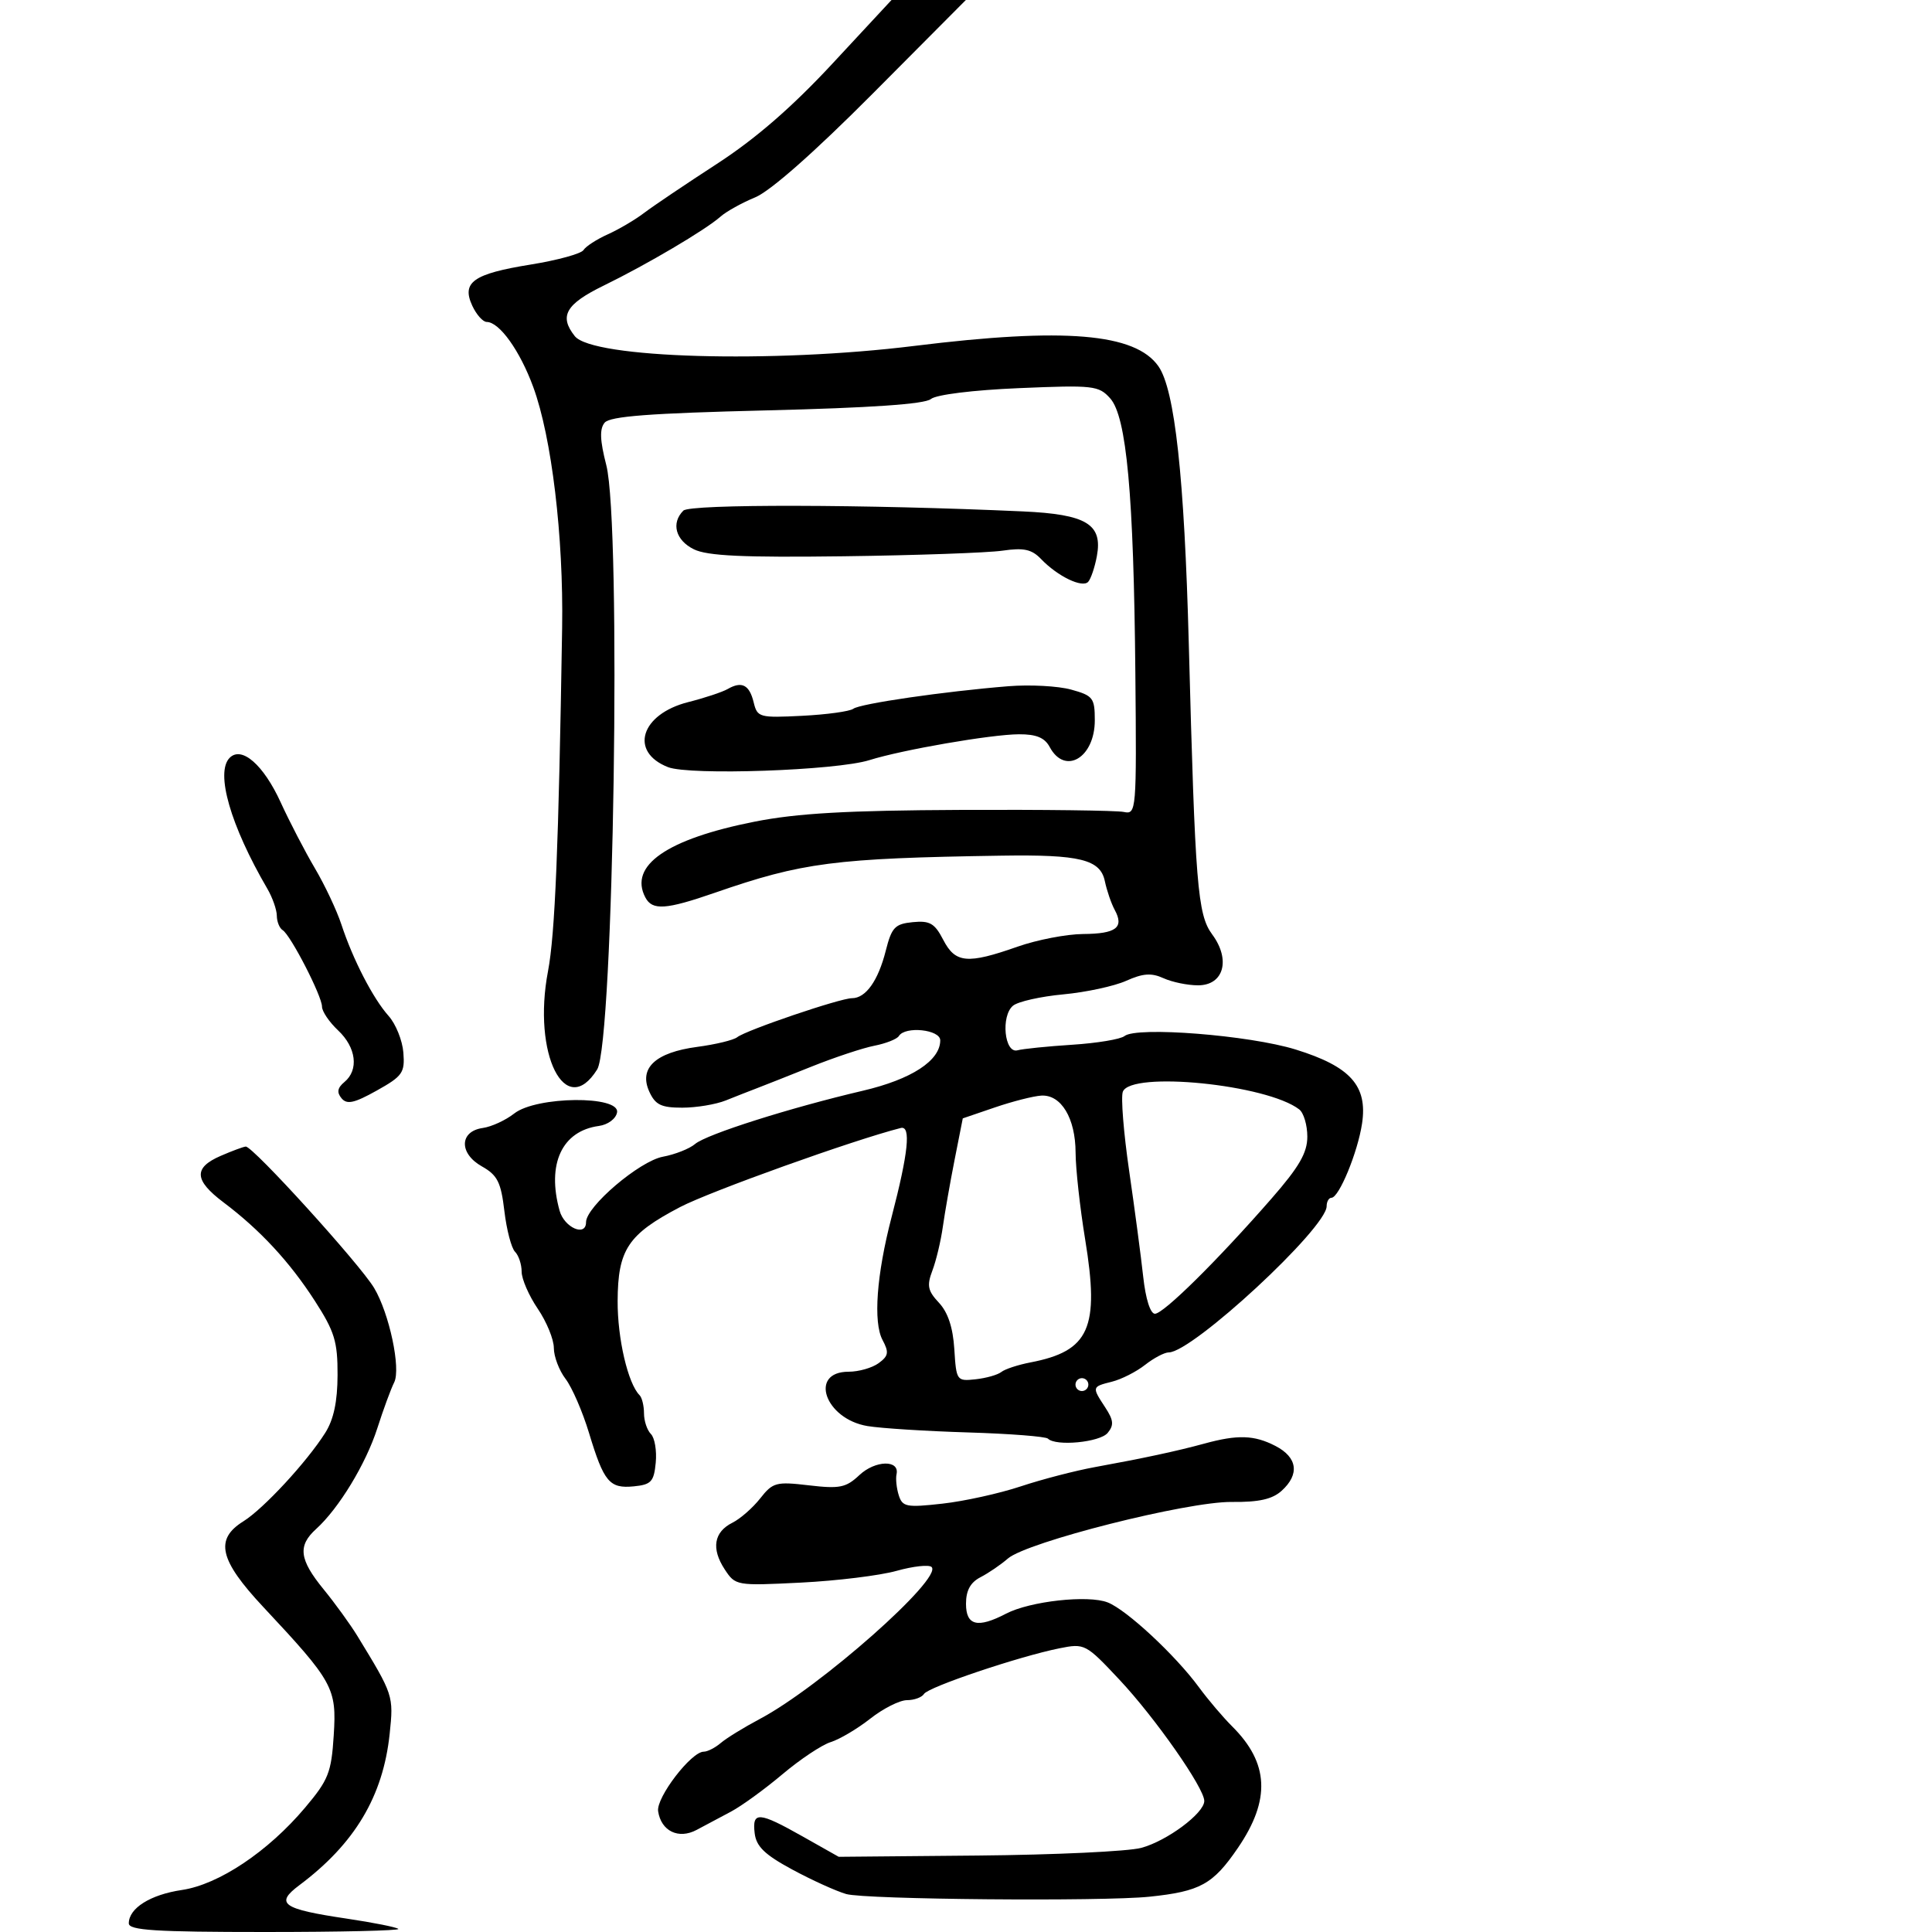 <svg xmlns="http://www.w3.org/2000/svg" width="300" height="300" viewBox="0 0 300 300" version="1.1">
	<path d="M 129.258 9.881 C 122.969 16.654, 117.315 21.557, 111.290 25.466 C 106.456 28.603, 101.375 32.027, 100 33.076 C 98.625 34.124, 96.092 35.615, 94.372 36.389 C 92.652 37.163, 90.957 38.260, 90.606 38.828 C 90.256 39.395, 86.565 40.409, 82.406 41.080 C 73.489 42.518, 71.641 43.822, 73.337 47.477 C 73.977 48.856, 74.984 49.988, 75.576 49.992 C 77.553 50.007, 80.728 54.445, 82.802 60.094 C 85.664 67.892, 87.514 83.317, 87.288 97.500 C 86.746 131.488, 86.187 145.083, 85.092 150.819 C 82.641 163.669, 87.796 173.961, 92.728 166.063 C 95.296 161.951, 96.512 81.437, 94.145 72.229 C 93.155 68.376, 93.086 66.601, 93.888 65.634 C 94.717 64.636, 100.889 64.167, 119.059 63.724 C 135.201 63.330, 143.596 62.750, 144.544 61.964 C 145.368 61.280, 151.078 60.573, 158.229 60.270 C 169.784 59.779, 170.610 59.872, 172.385 61.852 C 174.938 64.701, 176.041 76.728, 176.297 104.500 C 176.496 126.026, 176.457 126.491, 174.500 126.079 C 173.400 125.847, 162.010 125.705, 149.189 125.762 C 131.526 125.841, 123.774 126.282, 117.189 127.585 C 103.559 130.282, 97.611 134.403, 100.207 139.350 C 101.287 141.409, 103.383 141.268, 111 138.628 C 124.613 133.909, 129.566 133.268, 155.500 132.866 C 167.707 132.677, 170.854 133.454, 171.561 136.830 C 171.869 138.298, 172.559 140.306, 173.094 141.291 C 174.585 144.033, 173.323 144.997, 168.191 145.033 C 165.611 145.051, 161.025 145.936, 158 147 C 150.210 149.740, 148.346 149.569, 146.469 145.941 C 145.139 143.369, 144.386 142.931, 141.736 143.191 C 138.964 143.463, 138.458 143.997, 137.542 147.621 C 136.360 152.295, 134.437 155, 132.296 155 C 130.456 155, 115.853 159.964, 114.475 161.058 C 113.911 161.505, 111.118 162.181, 108.269 162.559 C 101.773 163.420, 99.159 165.858, 100.820 169.504 C 101.755 171.556, 102.664 172, 105.932 172 C 108.117 172, 111.165 171.494, 112.703 170.875 C 114.241 170.257, 116.400 169.410, 117.500 168.992 C 118.600 168.575, 122.425 167.061, 126 165.627 C 129.575 164.194, 133.972 162.733, 135.771 162.381 C 137.570 162.029, 139.284 161.350, 139.580 160.871 C 140.555 159.293, 146 159.865, 146 161.545 C 146 164.693, 141.536 167.600, 133.989 169.367 C 122.656 172.020, 109.691 176.136, 107.934 177.638 C 107.073 178.374, 104.823 179.264, 102.934 179.615 C 99.299 180.292, 91 187.361, 91 189.782 C 91 192.102, 87.628 190.635, 86.894 187.995 C 84.877 180.748, 87.255 175.615, 92.990 174.838 C 94.389 174.648, 95.626 173.733, 95.813 172.750 C 96.322 170.081, 83.280 170.206, 79.852 172.902 C 78.522 173.948, 76.324 174.961, 74.967 175.152 C 71.330 175.665, 71.246 179.102, 74.822 181.114 C 77.243 182.478, 77.787 183.554, 78.318 188.038 C 78.664 190.958, 79.409 193.809, 79.973 194.373 C 80.538 194.938, 81 196.331, 81 197.468 C 81 198.605, 82.125 201.191, 83.500 203.215 C 84.875 205.238, 86 207.982, 86 209.312 C 86 210.642, 86.820 212.803, 87.821 214.115 C 88.823 215.427, 90.460 219.200, 91.459 222.500 C 93.771 230.137, 94.636 231.170, 98.415 230.801 C 101.116 230.537, 101.540 230.080, 101.823 227.123 C 102 225.265, 101.663 223.263, 101.073 222.673 C 100.483 222.083, 100 220.640, 100 219.467 C 100 218.293, 99.692 217.025, 99.315 216.648 C 97.510 214.843, 95.882 207.861, 95.906 202.033 C 95.940 194.031, 97.507 191.671, 105.599 187.436 C 110.248 185.002, 132.559 177.006, 139.864 175.155 C 141.490 174.743, 141.056 178.968, 138.442 189 C 136.113 197.938, 135.570 205.327, 137.040 208.074 C 138.065 209.990, 137.971 210.548, 136.435 211.671 C 135.436 212.402, 133.340 213, 131.777 213 C 125.543 213, 128.095 220.342, 134.711 221.440 C 136.795 221.786, 143.814 222.231, 150.309 222.428 C 156.805 222.625, 162.392 223.059, 162.726 223.393 C 163.951 224.617, 170.786 223.963, 171.996 222.505 C 172.995 221.301, 172.922 220.529, 171.618 218.540 C 169.527 215.348, 169.530 215.335, 172.671 214.546 C 174.140 214.178, 176.451 213.004, 177.806 211.938 C 179.161 210.872, 180.817 210, 181.486 210 C 185.148 210, 206 190.692, 206 187.300 C 206 186.585, 206.338 185.995, 206.750 185.989 C 207.927 185.971, 210.831 178.918, 211.500 174.453 C 212.378 168.598, 209.693 165.605, 201.196 162.971 C 194.002 160.740, 176.497 159.361, 174.617 160.877 C 174.003 161.372, 170.350 161.980, 166.500 162.227 C 162.650 162.475, 158.825 162.863, 158 163.089 C 155.972 163.645, 155.378 157.761, 157.301 156.165 C 158.073 155.524, 161.584 154.733, 165.102 154.406 C 168.621 154.079, 173.017 153.131, 174.872 152.301 C 177.481 151.132, 178.793 151.040, 180.669 151.895 C 182.003 152.503, 184.414 153, 186.028 153 C 190.029 153, 191.135 149.026, 188.228 145.094 C 185.948 142.011, 185.585 137.506, 184.595 100 C 183.911 74.069, 182.429 60.514, 179.879 56.874 C 176.288 51.745, 165.294 50.827, 142 53.711 C 119.917 56.445, 91.989 55.641, 89.250 52.192 C 86.780 49.081, 87.845 47.223, 93.750 44.342 C 100.461 41.067, 109.564 35.692, 111.882 33.635 C 112.772 32.845, 115.197 31.499, 117.270 30.642 C 119.625 29.670, 126.471 23.627, 135.508 14.543 L 149.976 0 144.206 0 L 138.436 0 129.258 9.881 M 106.110 79.290 C 104.175 81.225, 104.906 83.903, 107.750 85.297 C 109.844 86.323, 115.389 86.581, 131 86.378 C 142.275 86.231, 153.375 85.839, 155.666 85.507 C 158.984 85.026, 160.205 85.292, 161.666 86.816 C 164.234 89.494, 168.070 91.345, 168.975 90.343 C 169.393 89.879, 169.999 88.088, 170.320 86.362 C 171.247 81.389, 168.711 79.858, 158.803 79.410 C 134.450 78.308, 107.154 78.246, 106.110 79.290 M 113 106.988 C 112.175 107.462, 109.415 108.378, 106.867 109.022 C 99.498 110.887, 97.675 116.745, 103.724 119.119 C 107.091 120.440, 129.862 119.649, 135 118.032 C 140.102 116.427, 153.907 114.040, 158.215 114.018 C 160.918 114.005, 162.221 114.544, 163 116 C 165.366 120.421, 170 117.672, 170 111.847 C 170 108.375, 169.725 108.018, 166.329 107.080 C 164.309 106.523, 159.922 106.287, 156.579 106.557 C 146.640 107.360, 133.573 109.259, 132.500 110.057 C 131.950 110.466, 128.377 110.958, 124.561 111.150 C 117.916 111.485, 117.597 111.397, 117.033 109.074 C 116.369 106.336, 115.192 105.727, 113 106.988 M 35.667 117.667 C 33.408 119.925, 35.779 128.174, 41.512 138 C 42.314 139.375, 42.977 141.261, 42.985 142.191 C 42.993 143.121, 43.401 144.130, 43.891 144.432 C 45.129 145.198, 50 154.666, 50 156.307 C 50 157.047, 51.125 158.708, 52.500 160 C 55.317 162.646, 55.747 166.135, 53.488 168.010 C 52.397 168.915, 52.270 169.620, 53.031 170.538 C 53.869 171.547, 55 171.300, 58.497 169.346 C 62.509 167.104, 62.882 166.572, 62.636 163.450 C 62.487 161.562, 61.457 159.002, 60.345 157.759 C 57.930 155.058, 54.796 148.987, 53.011 143.551 C 52.297 141.379, 50.447 137.453, 48.898 134.827 C 47.349 132.200, 44.956 127.590, 43.580 124.582 C 40.918 118.762, 37.531 115.802, 35.667 117.667 M 174.353 169.523 C 174.032 170.360, 174.471 175.873, 175.329 181.773 C 176.187 187.673, 177.171 195.088, 177.517 198.250 C 177.892 201.688, 178.624 204, 179.337 204 C 180.674 204, 189.014 195.761, 197.431 186.124 C 201.740 181.190, 203 179.012, 203 176.496 C 203 174.708, 202.438 172.808, 201.750 172.275 C 196.746 168.393, 175.602 166.268, 174.353 169.523 M 154.500 171.955 L 149.500 173.661 148.232 180.080 C 147.535 183.611, 146.712 188.300, 146.402 190.500 C 146.093 192.700, 145.364 195.755, 144.782 197.289 C 143.895 199.631, 144.058 200.433, 145.799 202.289 C 147.193 203.775, 147.976 206.139, 148.187 209.500 C 148.494 214.399, 148.560 214.493, 151.488 214.175 C 153.132 213.996, 154.932 213.485, 155.488 213.040 C 156.045 212.595, 158.075 211.928, 160 211.557 C 169.182 209.790, 170.762 206.240, 168.502 192.451 C 167.695 187.528, 167.027 181.463, 167.017 178.973 C 166.997 173.633, 164.780 169.949, 161.693 170.125 C 160.487 170.194, 157.250 171.017, 154.500 171.955 M 34.250 179.491 C 30.020 181.329, 30.145 183.271, 34.712 186.707 C 40.370 190.964, 44.976 195.933, 48.888 202 C 51.954 206.756, 52.432 208.312, 52.416 213.500 C 52.404 217.653, 51.813 220.423, 50.497 222.500 C 47.621 227.038, 40.914 234.284, 37.784 236.235 C 33.310 239.024, 34.058 242.238, 40.876 249.526 C 51.768 261.170, 52.289 262.118, 51.822 269.448 C 51.453 275.252, 51.005 276.383, 47.365 280.700 C 41.615 287.520, 33.966 292.630, 28.239 293.477 C 23.348 294.200, 20 296.304, 20 298.655 C 20 299.739, 24.103 300, 41.167 300 C 52.808 300, 62.118 299.785, 61.855 299.522 C 61.592 299.259, 57.984 298.539, 53.837 297.922 C 43.813 296.432, 42.641 295.604, 46.484 292.731 C 55.084 286.302, 59.490 278.917, 60.507 269.230 C 61.129 263.301, 61.094 263.196, 55.500 254.041 C 54.400 252.241, 52.038 248.978, 50.250 246.790 C 46.466 242.157, 46.202 240.032, 49.087 237.422 C 52.613 234.230, 56.817 227.309, 58.592 221.773 C 59.521 218.873, 60.699 215.670, 61.209 214.655 C 62.275 212.532, 60.451 203.942, 58.097 200 C 55.875 196.281, 39.256 177.974, 38.160 178.039 C 37.797 178.061, 36.038 178.714, 34.250 179.491 M 167 215 C 167 215.550, 167.450 216, 168 216 C 168.550 216, 169 215.550, 169 215 C 169 214.450, 168.550 214, 168 214 C 167.450 214, 167 214.450, 167 215 M 187 224.164 C 182.834 225.306, 177.498 226.452, 169.990 227.816 C 166.960 228.367, 161.785 229.712, 158.490 230.807 C 155.196 231.901, 149.730 233.107, 146.345 233.485 C 140.761 234.110, 140.132 233.990, 139.561 232.191 C 139.214 231.100, 139.059 229.625, 139.215 228.913 C 139.714 226.645, 135.909 226.737, 133.445 229.051 C 131.366 231.005, 130.387 231.203, 125.607 230.642 C 120.516 230.043, 120.003 230.181, 118.043 232.672 C 116.887 234.142, 114.945 235.841, 113.729 236.448 C 110.851 237.883, 110.420 240.466, 112.523 243.676 C 114.195 246.227, 114.313 246.248, 124.356 245.747 C 129.935 245.469, 136.623 244.648, 139.218 243.922 C 141.813 243.196, 144.262 242.929, 144.661 243.327 C 146.415 245.081, 127.335 261.959, 118 266.910 C 115.525 268.223, 112.790 269.905, 111.921 270.649 C 111.053 271.392, 109.862 272, 109.275 272 C 107.330 272, 101.876 279.123, 102.193 281.247 C 102.655 284.333, 105.366 285.648, 108.172 284.147 C 109.453 283.462, 111.850 282.186, 113.500 281.311 C 115.150 280.436, 118.750 277.822, 121.500 275.502 C 124.250 273.183, 127.625 270.936, 129 270.509 C 130.375 270.082, 133.140 268.443, 135.144 266.866 C 137.148 265.290, 139.709 264, 140.835 264 C 141.961 264, 143.151 263.564, 143.481 263.031 C 144.145 261.956, 158.243 257.207, 164.500 255.950 C 168.430 255.160, 168.593 255.245, 173.825 260.823 C 179.381 266.745, 187 277.635, 187 279.653 C 187 281.555, 181.199 285.870, 177.205 286.939 C 175.167 287.485, 163.766 288.019, 151.868 288.127 L 130.236 288.324 124.633 285.162 C 117.811 281.312, 116.777 281.242, 117.184 284.658 C 117.429 286.718, 118.736 287.984, 123 290.290 C 126.025 291.926, 129.803 293.642, 131.395 294.104 C 134.336 294.957, 171.188 295.281, 178.500 294.519 C 186.378 293.697, 188.353 292.607, 192.219 286.946 C 197.326 279.469, 197.057 273.766, 191.328 268.070 C 189.907 266.656, 187.587 263.925, 186.174 262 C 182.511 257.012, 174.936 249.969, 172 248.822 C 168.954 247.632, 159.934 248.631, 156.218 250.570 C 151.803 252.873, 150 252.428, 150 249.035 C 150 246.971, 150.683 245.718, 152.250 244.910 C 153.488 244.272, 155.400 242.967, 156.500 242.011 C 159.456 239.440, 184.352 233.146, 191.263 233.222 C 195.473 233.269, 197.562 232.801, 199.013 231.488 C 201.839 228.931, 201.475 226.297, 198.050 224.526 C 194.766 222.828, 192.184 222.743, 187 224.164" stroke="none" fill="black" fill-rule="evenodd"/>
</svg>